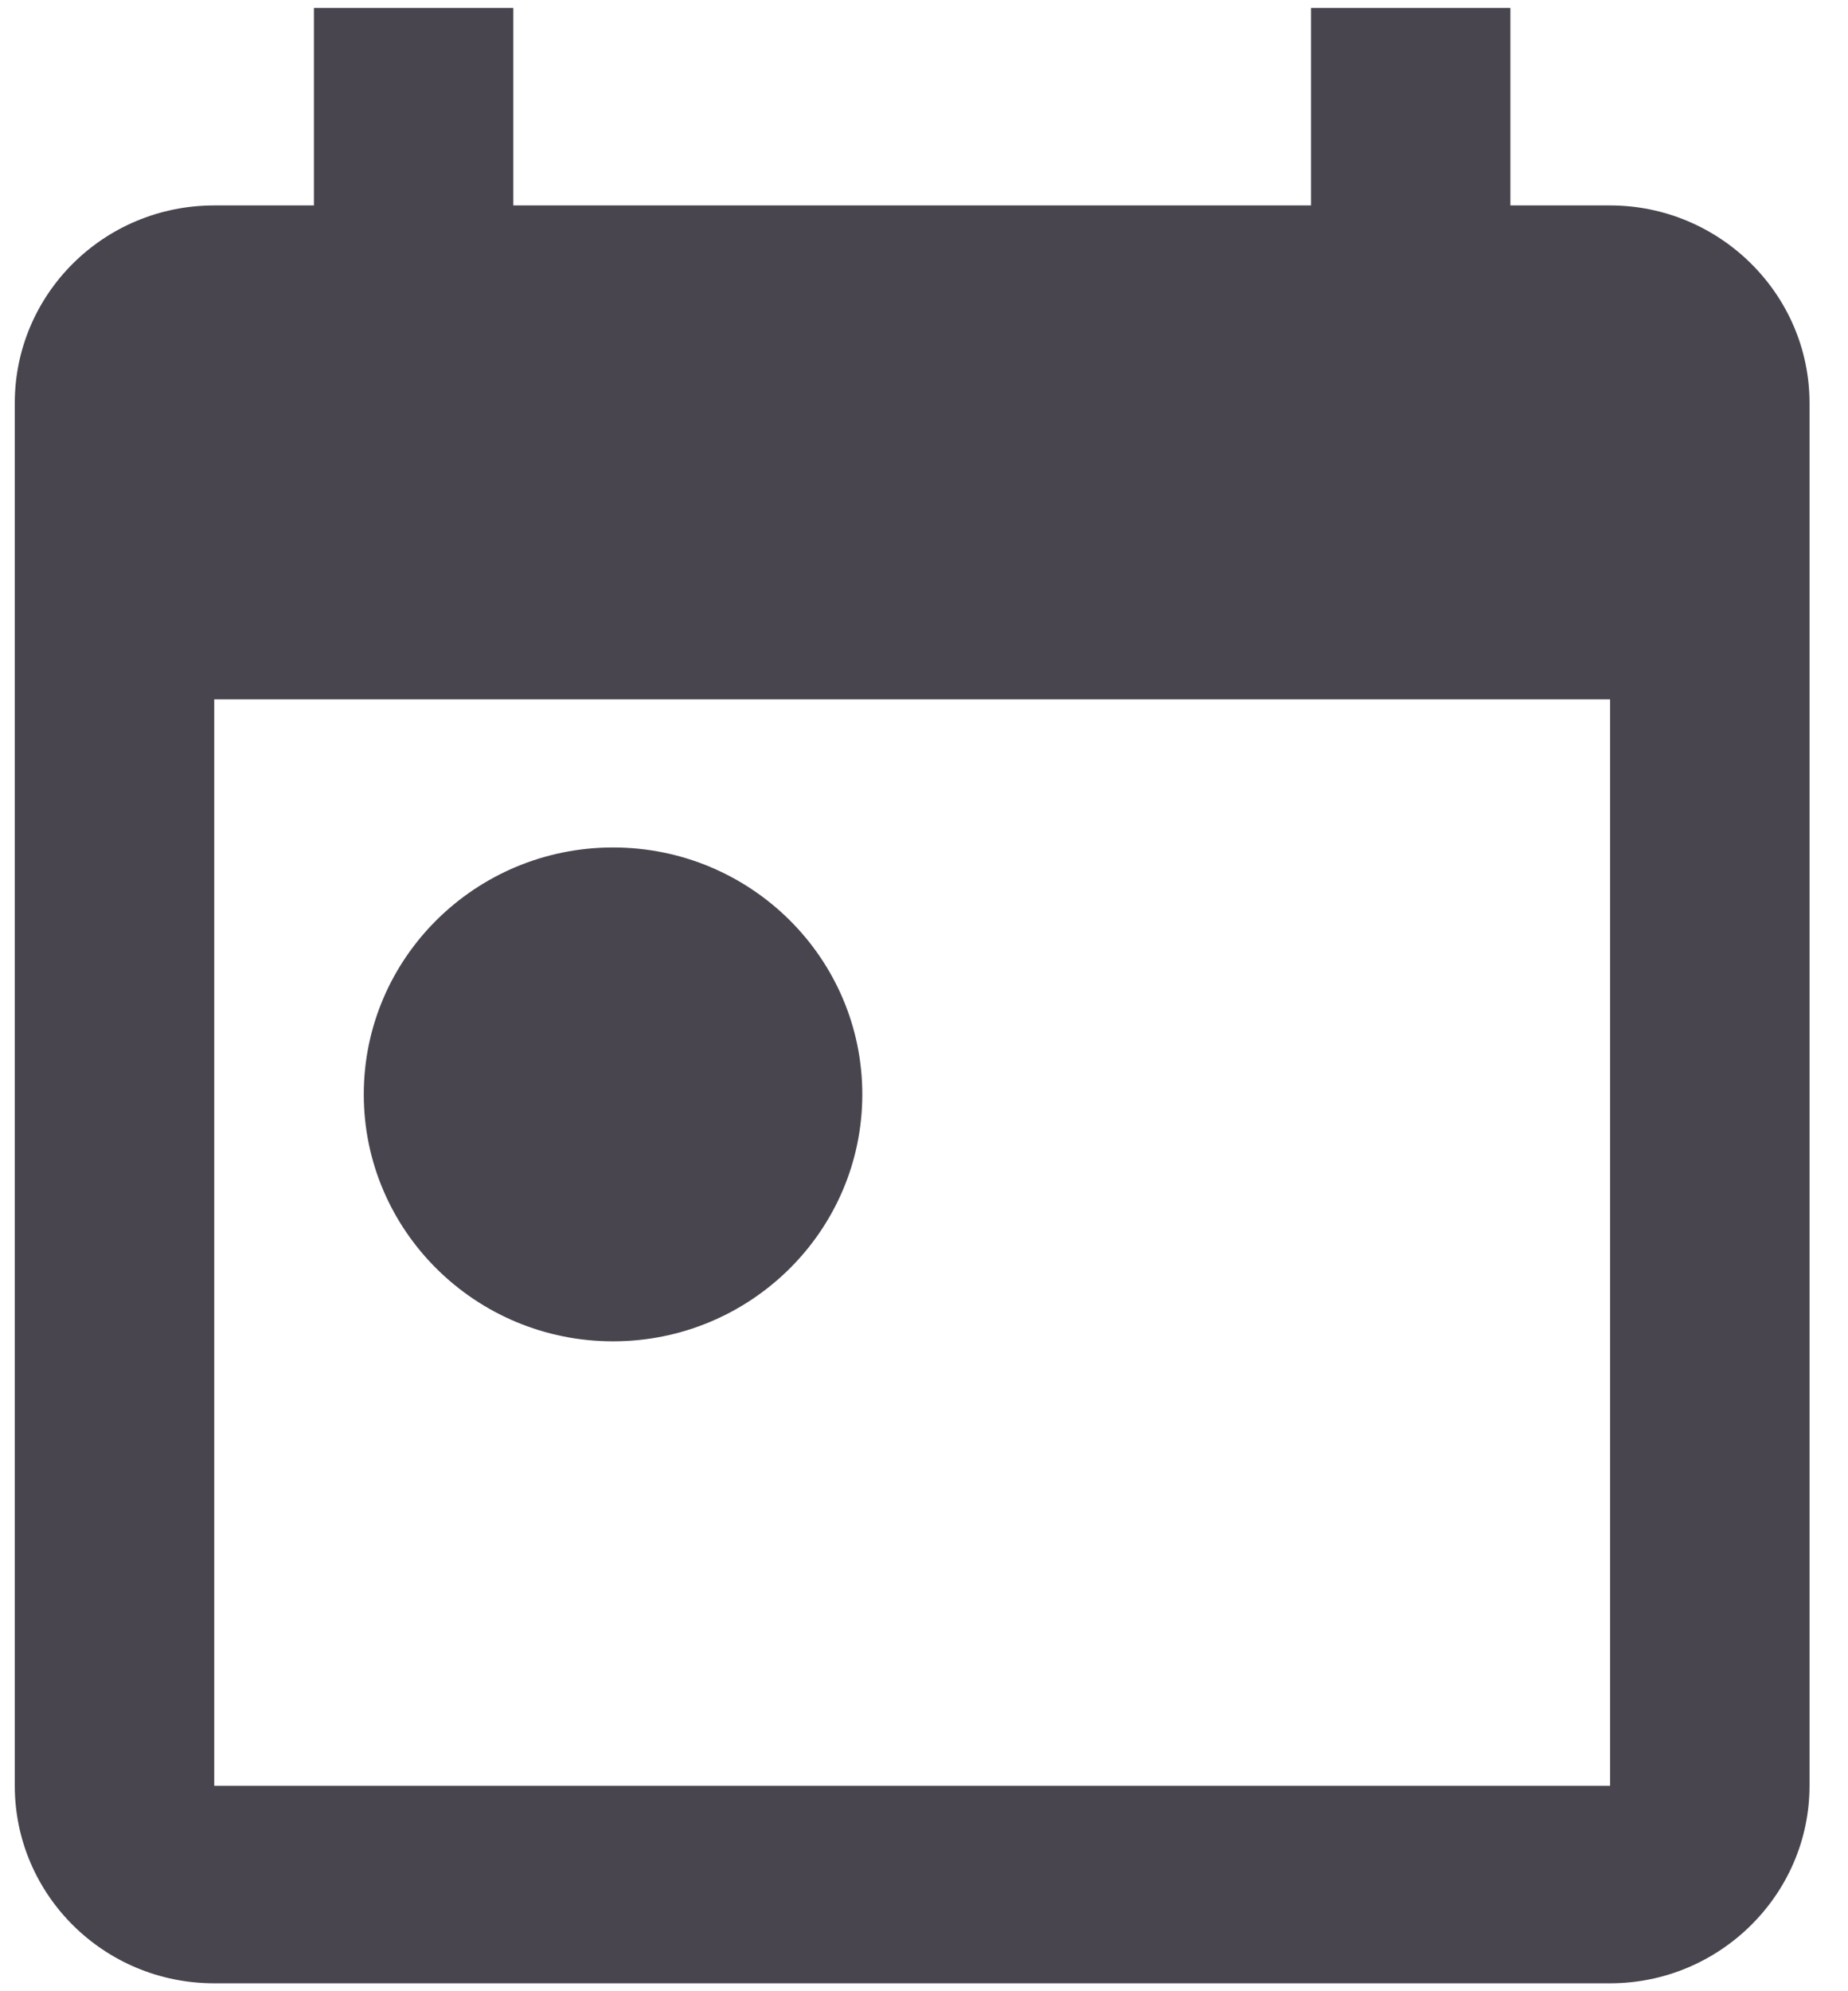 <svg width="39" height="42" viewBox="0 0 39 42" fill="none" xmlns="http://www.w3.org/2000/svg">
<path fill-rule="evenodd" clip-rule="evenodd" d="M33.979 4.333H31.875V0.167H27.667V4.333H10.833V0.167H6.625V4.333H4.521C2.185 4.333 0.312 6.208 0.312 8.5V37.667C0.312 39.958 2.185 41.833 4.521 41.833H33.979C36.294 41.833 38.188 39.958 38.188 37.667V8.5C38.188 6.208 36.294 4.333 33.979 4.333ZM33.979 37.667H4.521V14.75H33.979V37.667ZM7.677 23.083C7.677 20.208 10.034 17.875 12.938 17.875C15.841 17.875 18.198 20.208 18.198 23.083C18.198 25.958 15.841 28.292 12.938 28.292C10.034 28.292 7.677 25.958 7.677 23.083Z" fill="#49454F"/>
</svg>
